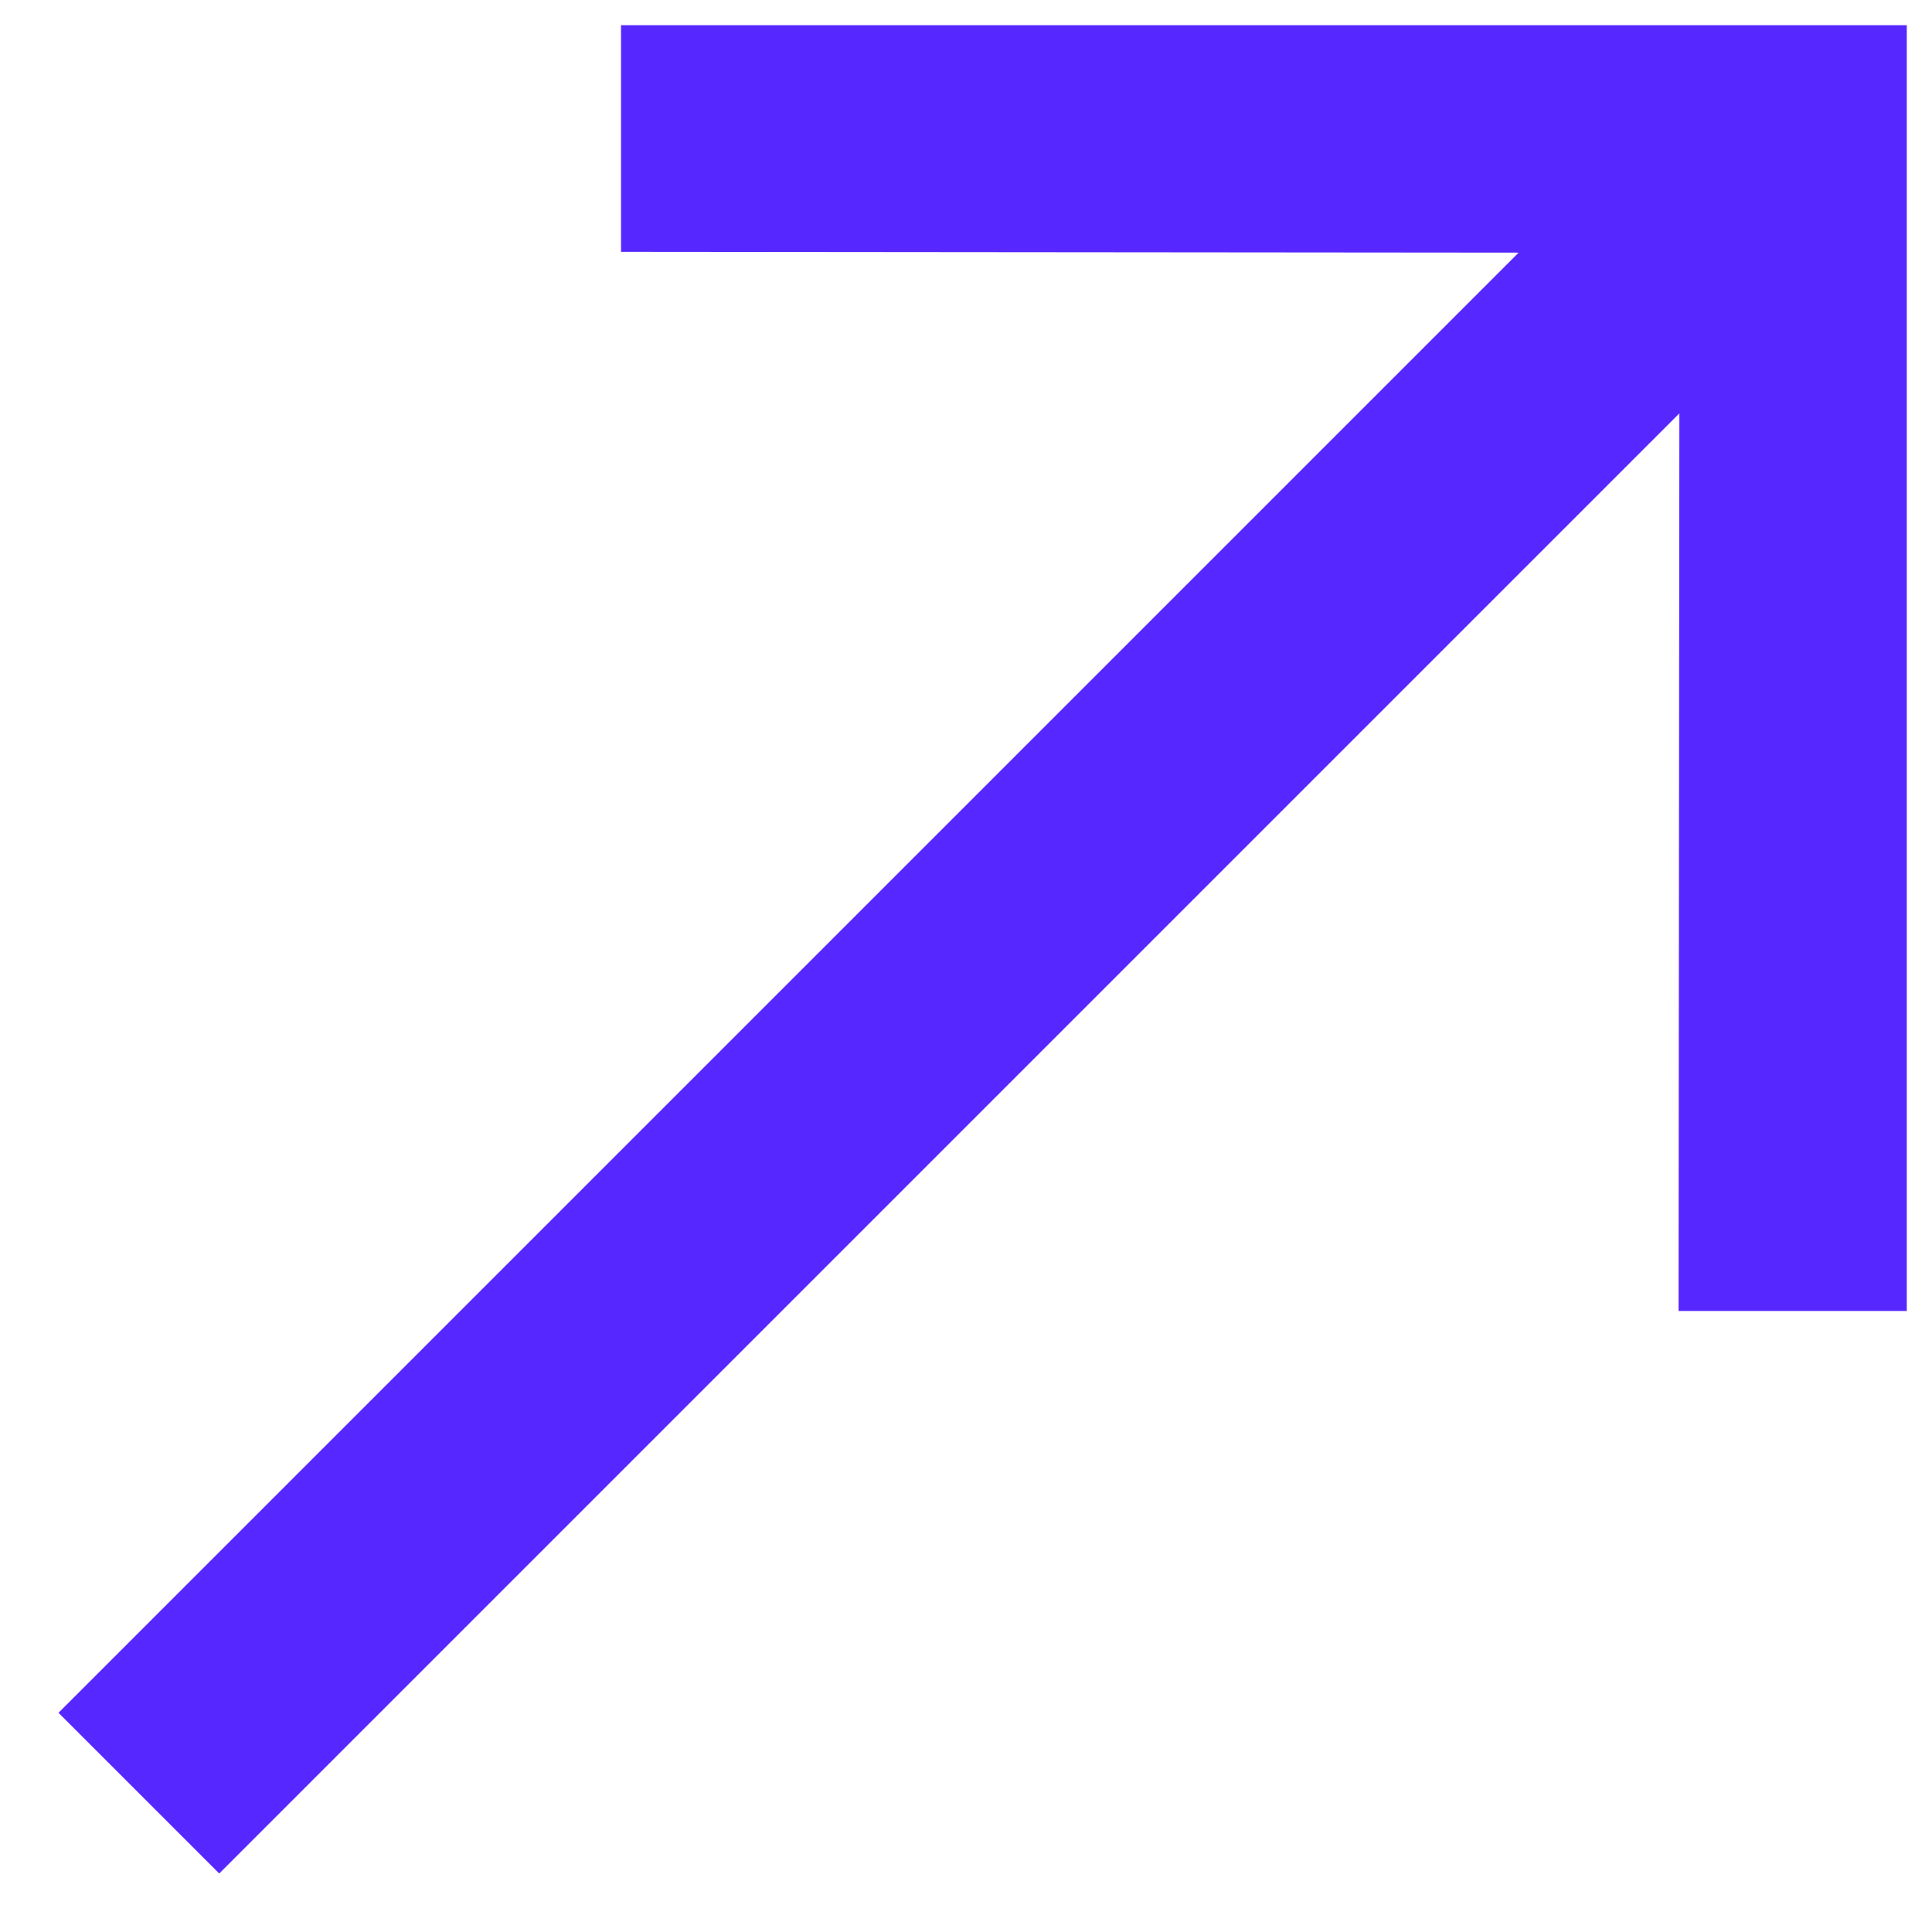 <?xml version="1.0" encoding="UTF-8"?>
<svg width="17px" height="17px" viewBox="0 0 17 17" version="1.1" xmlns="http://www.w3.org/2000/svg" xmlns:xlink="http://www.w3.org/1999/xlink">
    <title>Mask</title>
    <defs>
        <polygon id="path-1" points="6 11 7.41 12.41 13 6.83 13 25 15 25 15 6.83 20.58 12.42 22 11 14 3"></polygon>
    </defs>
    <g id="Symbols" stroke="none" stroke-width="1" fill="none" fill-rule="evenodd">
        <g id="symbol/arrow-45'" transform="translate(-5, -6)">
            <mask id="mask-2" fill="white">
                <use xlink:href="#path-1"></use>
            </mask>
            <use id="Mask" fill="#5627FF" transform="translate(14, 14) rotate(-315) translate(-14, -14) " xlink:href="#path-1"></use>
        </g>
    </g>
</svg>